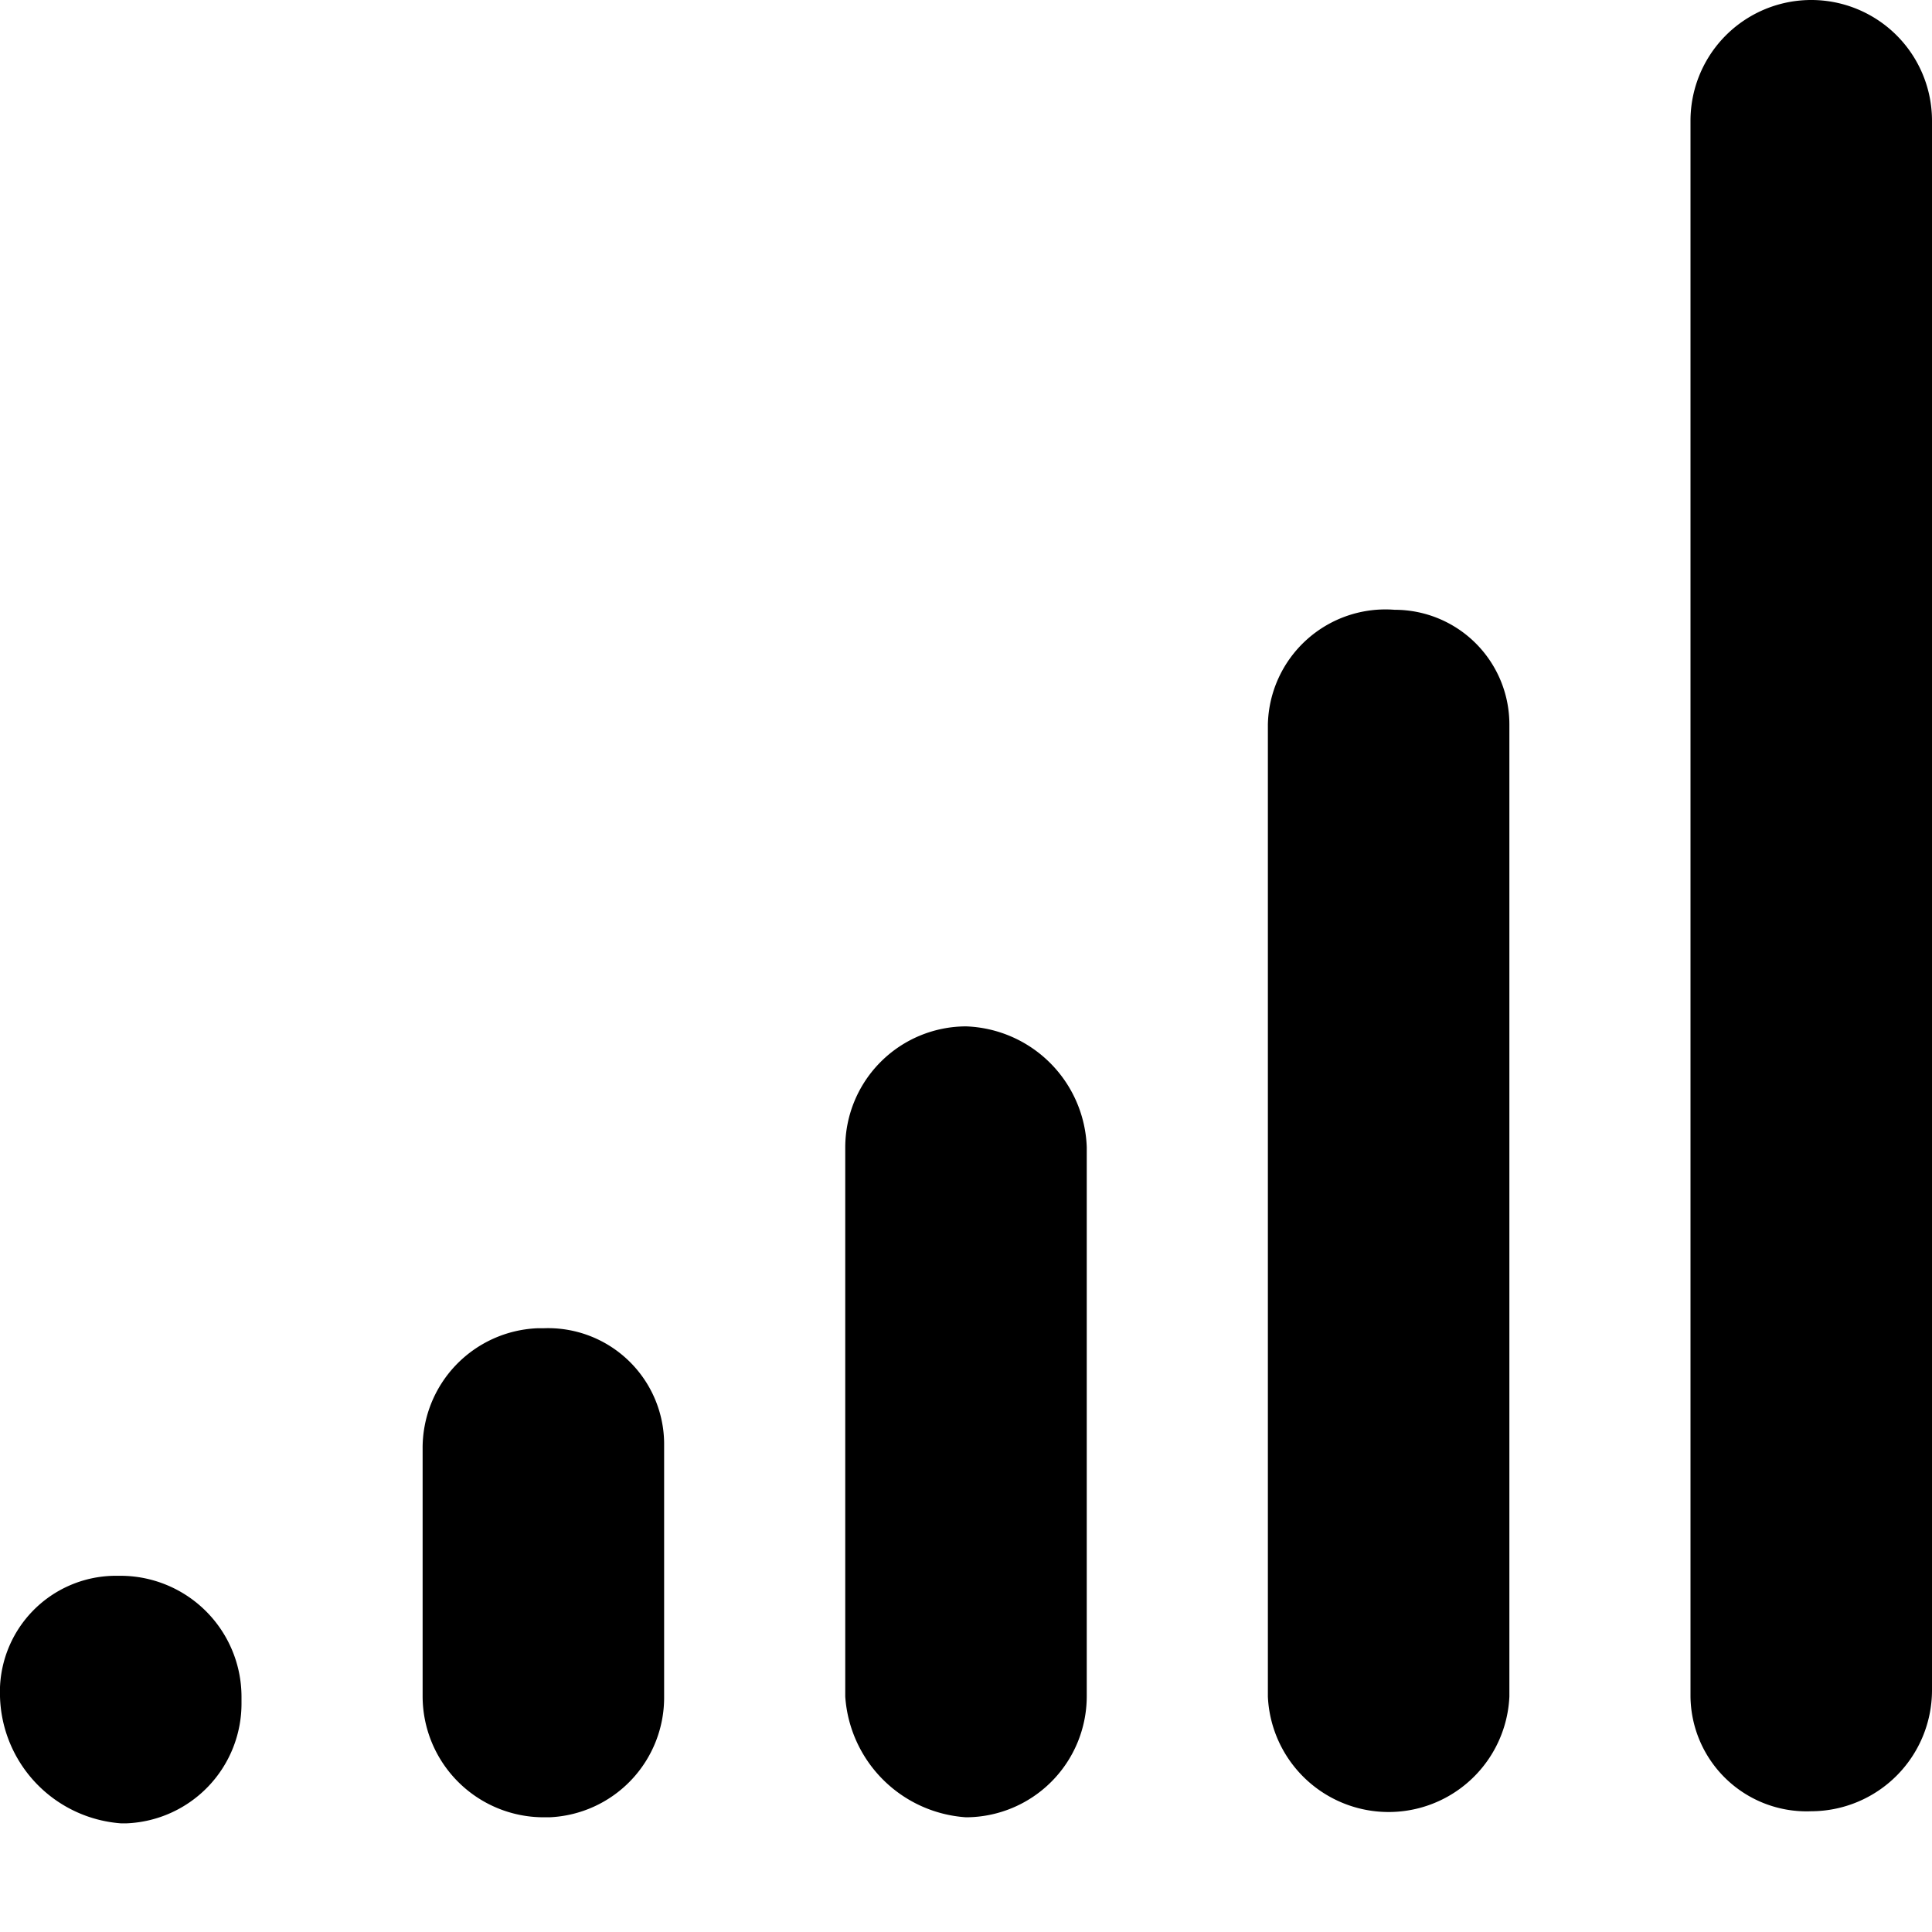 <svg xmlns="http://www.w3.org/2000/svg" width="32" height="32" viewBox="0 0 32 32">
  <title>icon_gps_5</title>
  <g>
    <path d="M7,28.1V24a1.985,1.985,0,0,1,1.9-2H9a1.923,1.923,0,0,1,2,1.9v4.2a1.985,1.985,0,0,1-1.9,2H9a2.006,2.006,0,0,1-2-2H7"/>
    <path d="M0,28.1H0a1.923,1.923,0,0,1,1.9-2H2a2.006,2.006,0,0,1,2,2v.1a1.985,1.985,0,0,1-1.9,2H2a2.165,2.165,0,0,1-2-2.1H0"/>
    <path d="M14,28.1V19a2.006,2.006,0,0,1,2-2,2.074,2.074,0,0,1,2,2v9.1a2.006,2.006,0,0,1-2,2,2.149,2.149,0,0,1-2-2"/>
    <path d="M21,28.1V12a1.948,1.948,0,0,1,2.1-1.9A1.899,1.899,0,0,1,25,12V28.1a2.002,2.002,0,0,1-4,0"/>
    <path d="M28,28.1V2a2,2,0,0,1,4,0V28a2.006,2.006,0,0,1-2,2,1.923,1.923,0,0,1-2-1.9"/>
  </g>
</svg>

